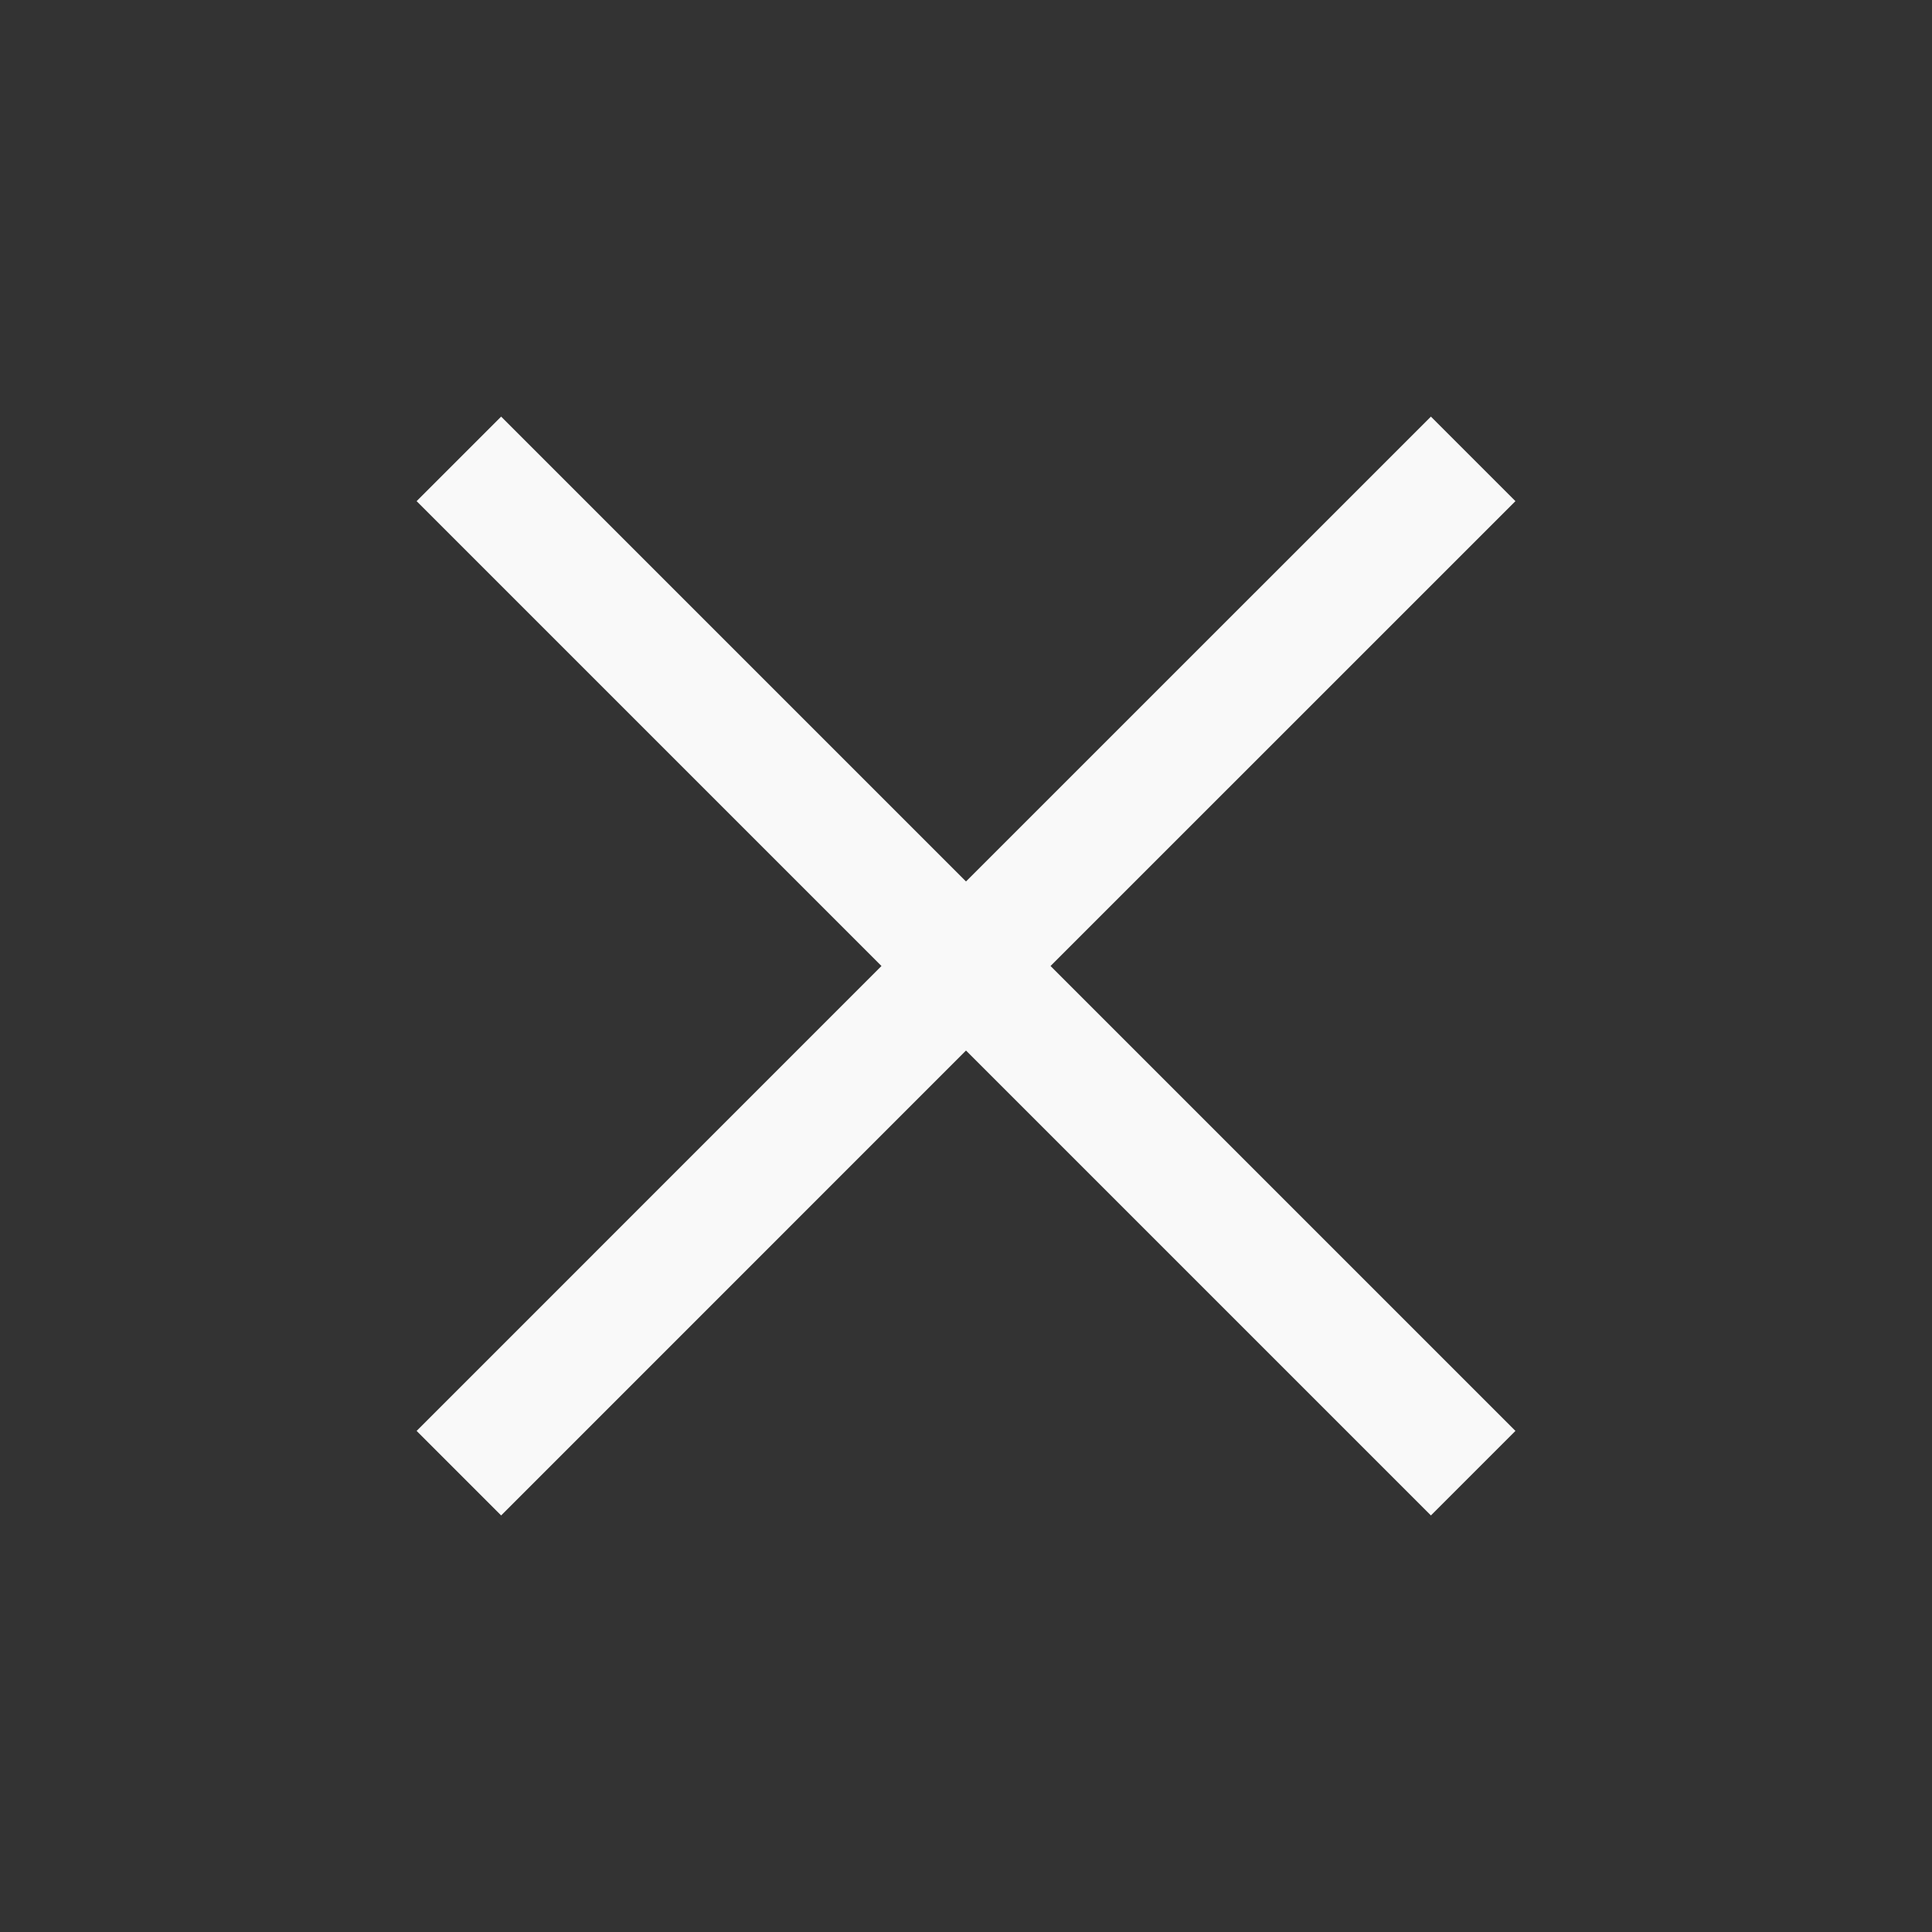 <svg width="36" height="36" viewBox="0 0 36 36" fill="none" xmlns="http://www.w3.org/2000/svg">
<rect x="0" y="0" width="36" height="36" fill="#333333" stroke="none"/>
<path d="M9.338 28.238L7.763 26.663L16.425 18L7.763 9.338L9.338 7.763L18 16.425L26.663 7.763L28.238 9.338L19.575 18L28.238 26.663L26.663 28.238L18 19.575L9.338 28.238Z" fill="#F9F9F9"/>
</svg>